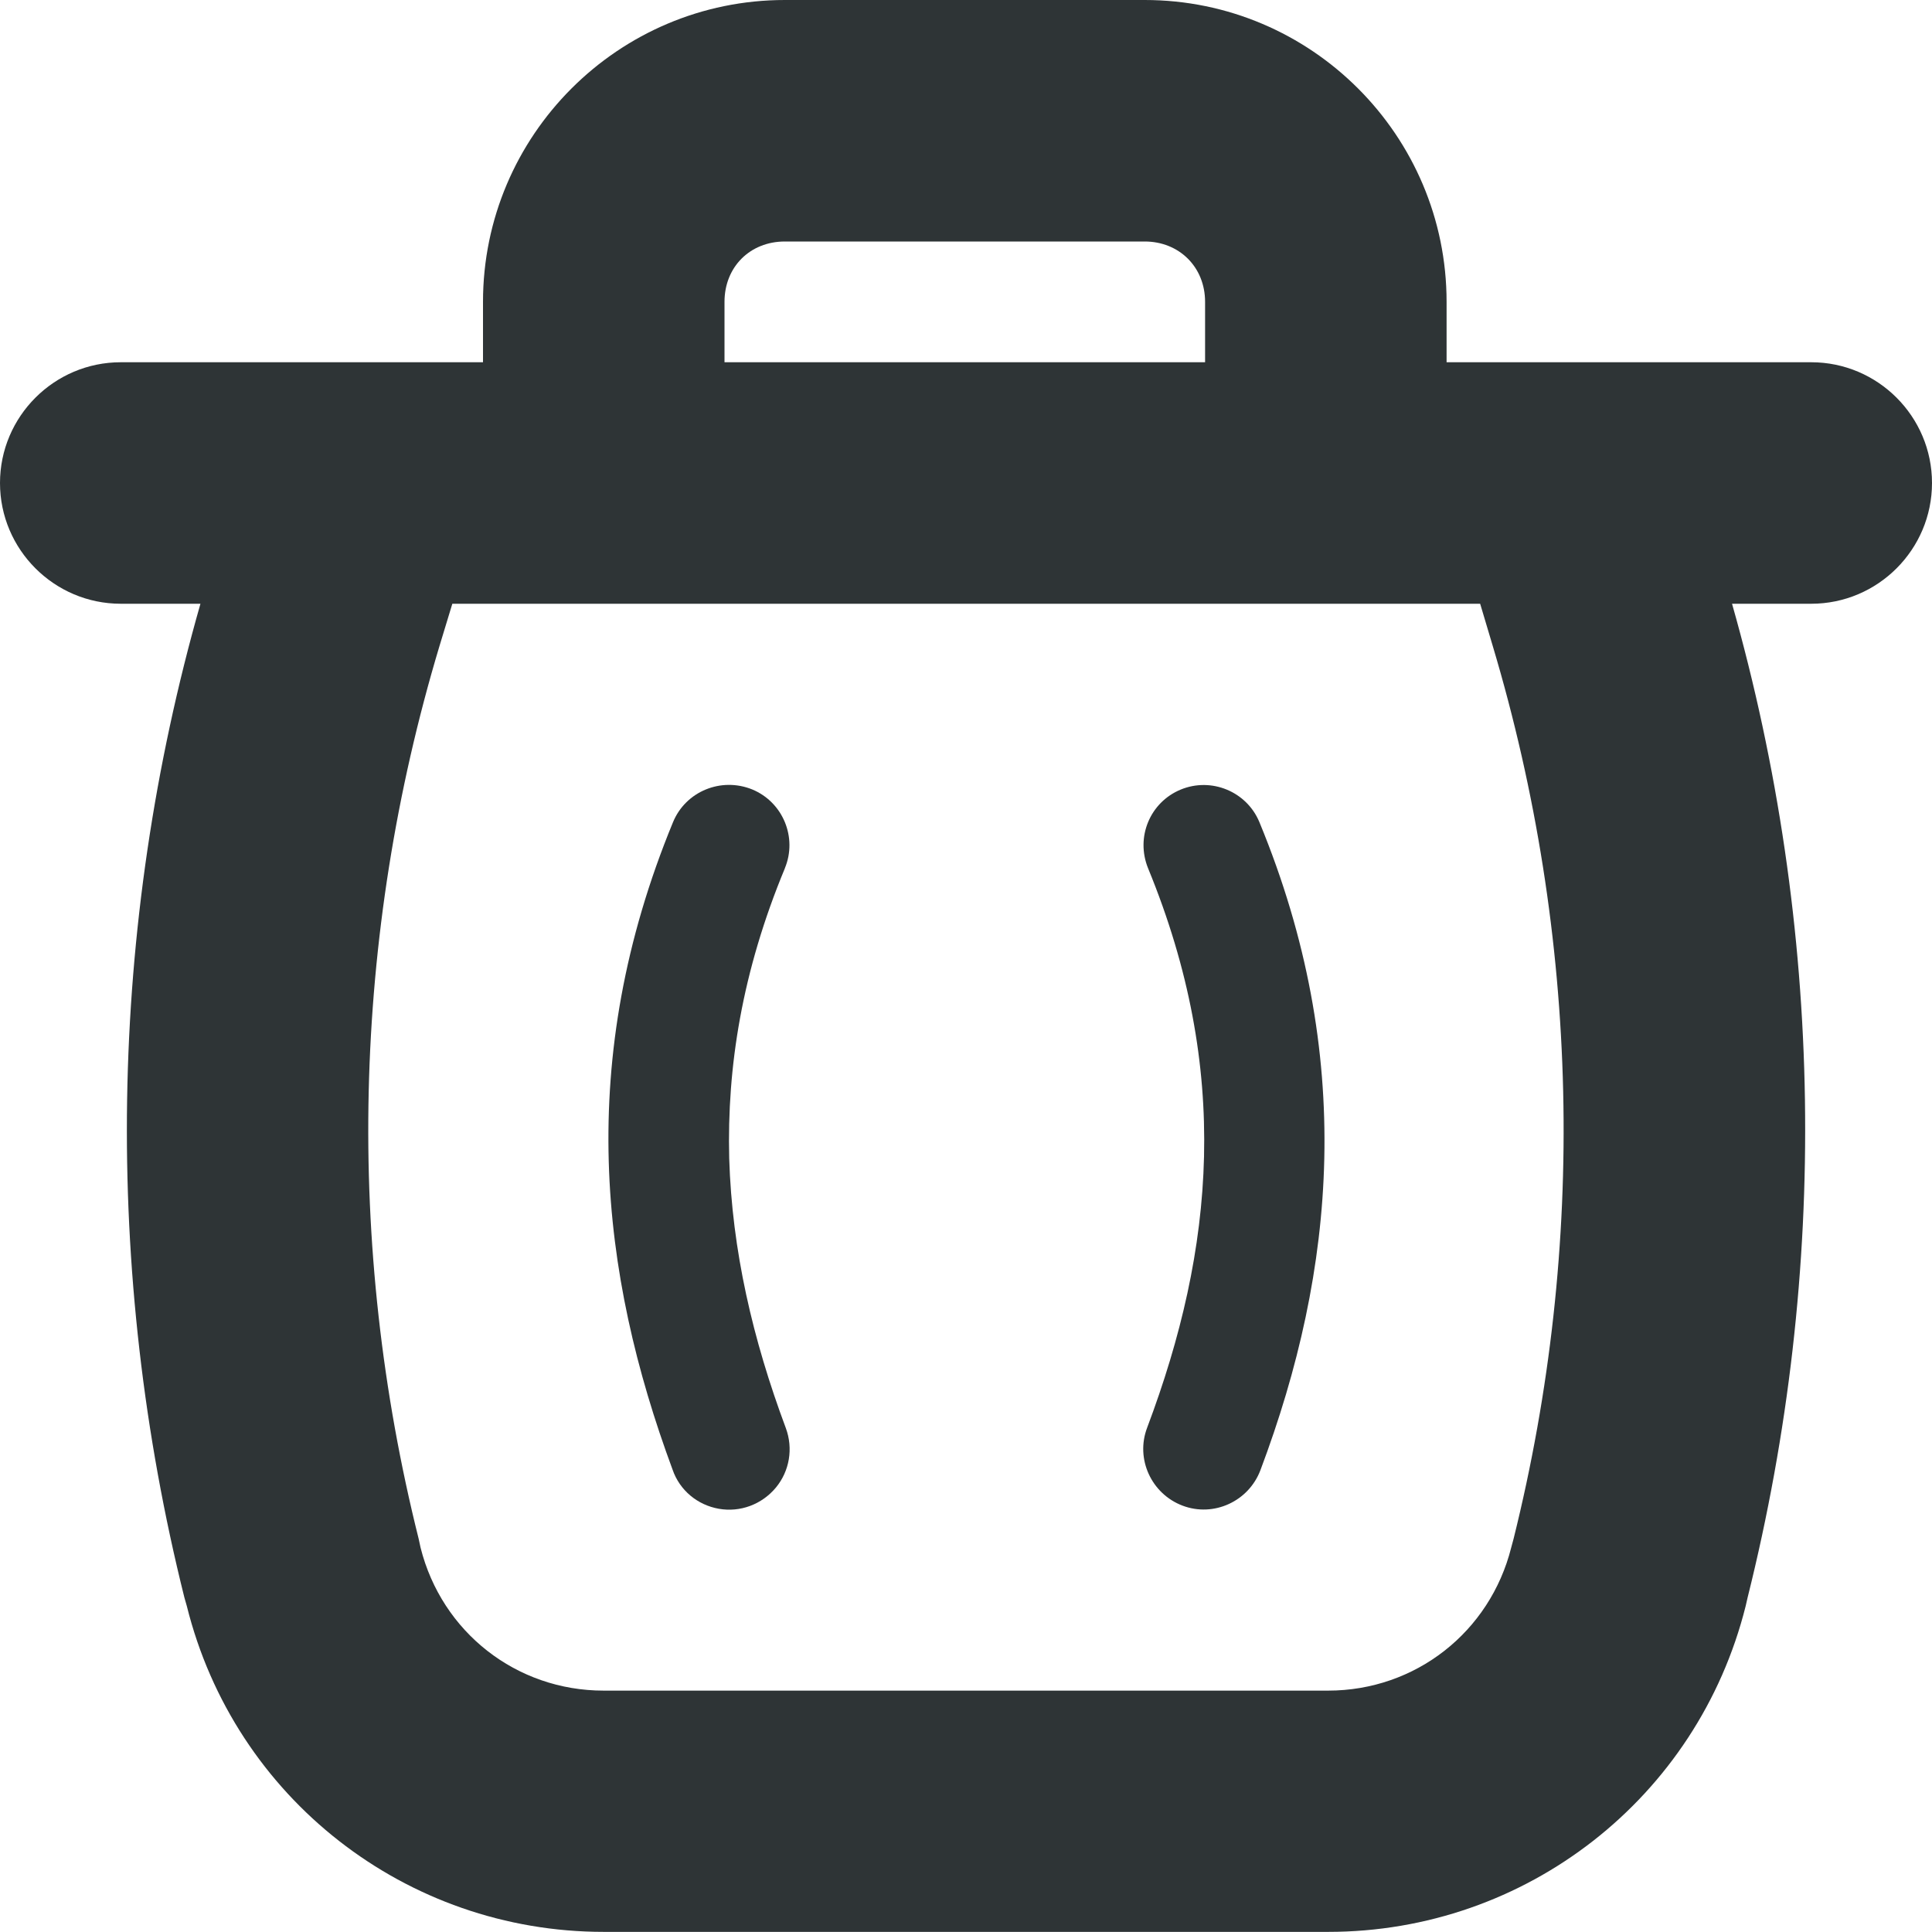 <?xml version="1.0" encoding="UTF-8"?>
<svg role="img" aria-labelledby="icon-user-trash-full-symbolicsvg-title" height="16px" viewBox="0 0 16 16" width="16px" xmlns="http://www.w3.org/2000/svg">
  <title id="icon-user-trash-full-symbolicsvg-title">Full Trash</title>

    <g fill="#2e3436">
        <path d="m 6.5 0 c -1.379 0 -2.5 1.121 -2.5 2.5 v 0.5 h -3 c -0.551 0 -1 0.449 -1 1 s 0.449 1 1 1 h 0.66 c -0.766 2.684 -0.809 5.523 -0.133 8.23 l 0.02 0.07 c 0.395 1.59 1.816 2.699 3.453 2.699 h 6 c 1.637 0 3.059 -1.109 3.457 -2.699 l 0.016 -0.07 c 0.676 -2.707 0.633 -5.547 -0.129 -8.23 h 0.656 c 0.551 0 1 -0.449 1 -1 s -0.449 -1 -1 -1 h -3.02 v -0.5 c 0 -1.379 -1.121 -2.5 -2.5 -2.5 z m 0 2 h 2.98 c 0.285 0 0.5 0.211 0.5 0.5 v 0.5 h -3.98 v -0.5 c 0 -0.289 0.211 -0.5 0.5 -0.5 z m -2.754 3 h 8.512 l 0.105 0.352 c 0.719 2.406 0.777 4.957 0.172 7.391 l -0.02 0.074 c -0.176 0.699 -0.793 1.184 -1.516 1.184 h -6 c -0.723 0 -1.34 -0.484 -1.516 -1.184 l -0.016 -0.074 c -0.609 -2.434 -0.551 -4.984 0.172 -7.391 z m 0 0"/>
        <path d="m 6.5 7.191 c -0.355 0.855 -0.48 1.645 -0.461 2.402 c 0.023 0.762 0.195 1.5 0.469 2.234 c 0.062 0.168 0.031 0.355 -0.082 0.492 c -0.117 0.141 -0.297 0.207 -0.473 0.176 s -0.324 -0.152 -0.383 -0.324 c -0.602 -1.625 -0.809 -3.391 0.004 -5.363 c 0.105 -0.254 0.398 -0.375 0.656 -0.27 c 0.254 0.105 0.375 0.398 0.27 0.652 z m 0 0"/>
        <path d="m 10.43 6.809 c 0.797 1.93 0.633 3.707 0.008 5.367 c -0.098 0.258 -0.387 0.391 -0.645 0.293 c -0.258 -0.098 -0.391 -0.387 -0.293 -0.645 c 0.559 -1.484 0.695 -2.961 0.008 -4.633 c -0.105 -0.258 0.016 -0.547 0.27 -0.652 c 0.254 -0.105 0.547 0.016 0.652 0.27 z m 0 0"/>
    </g>
</svg>
